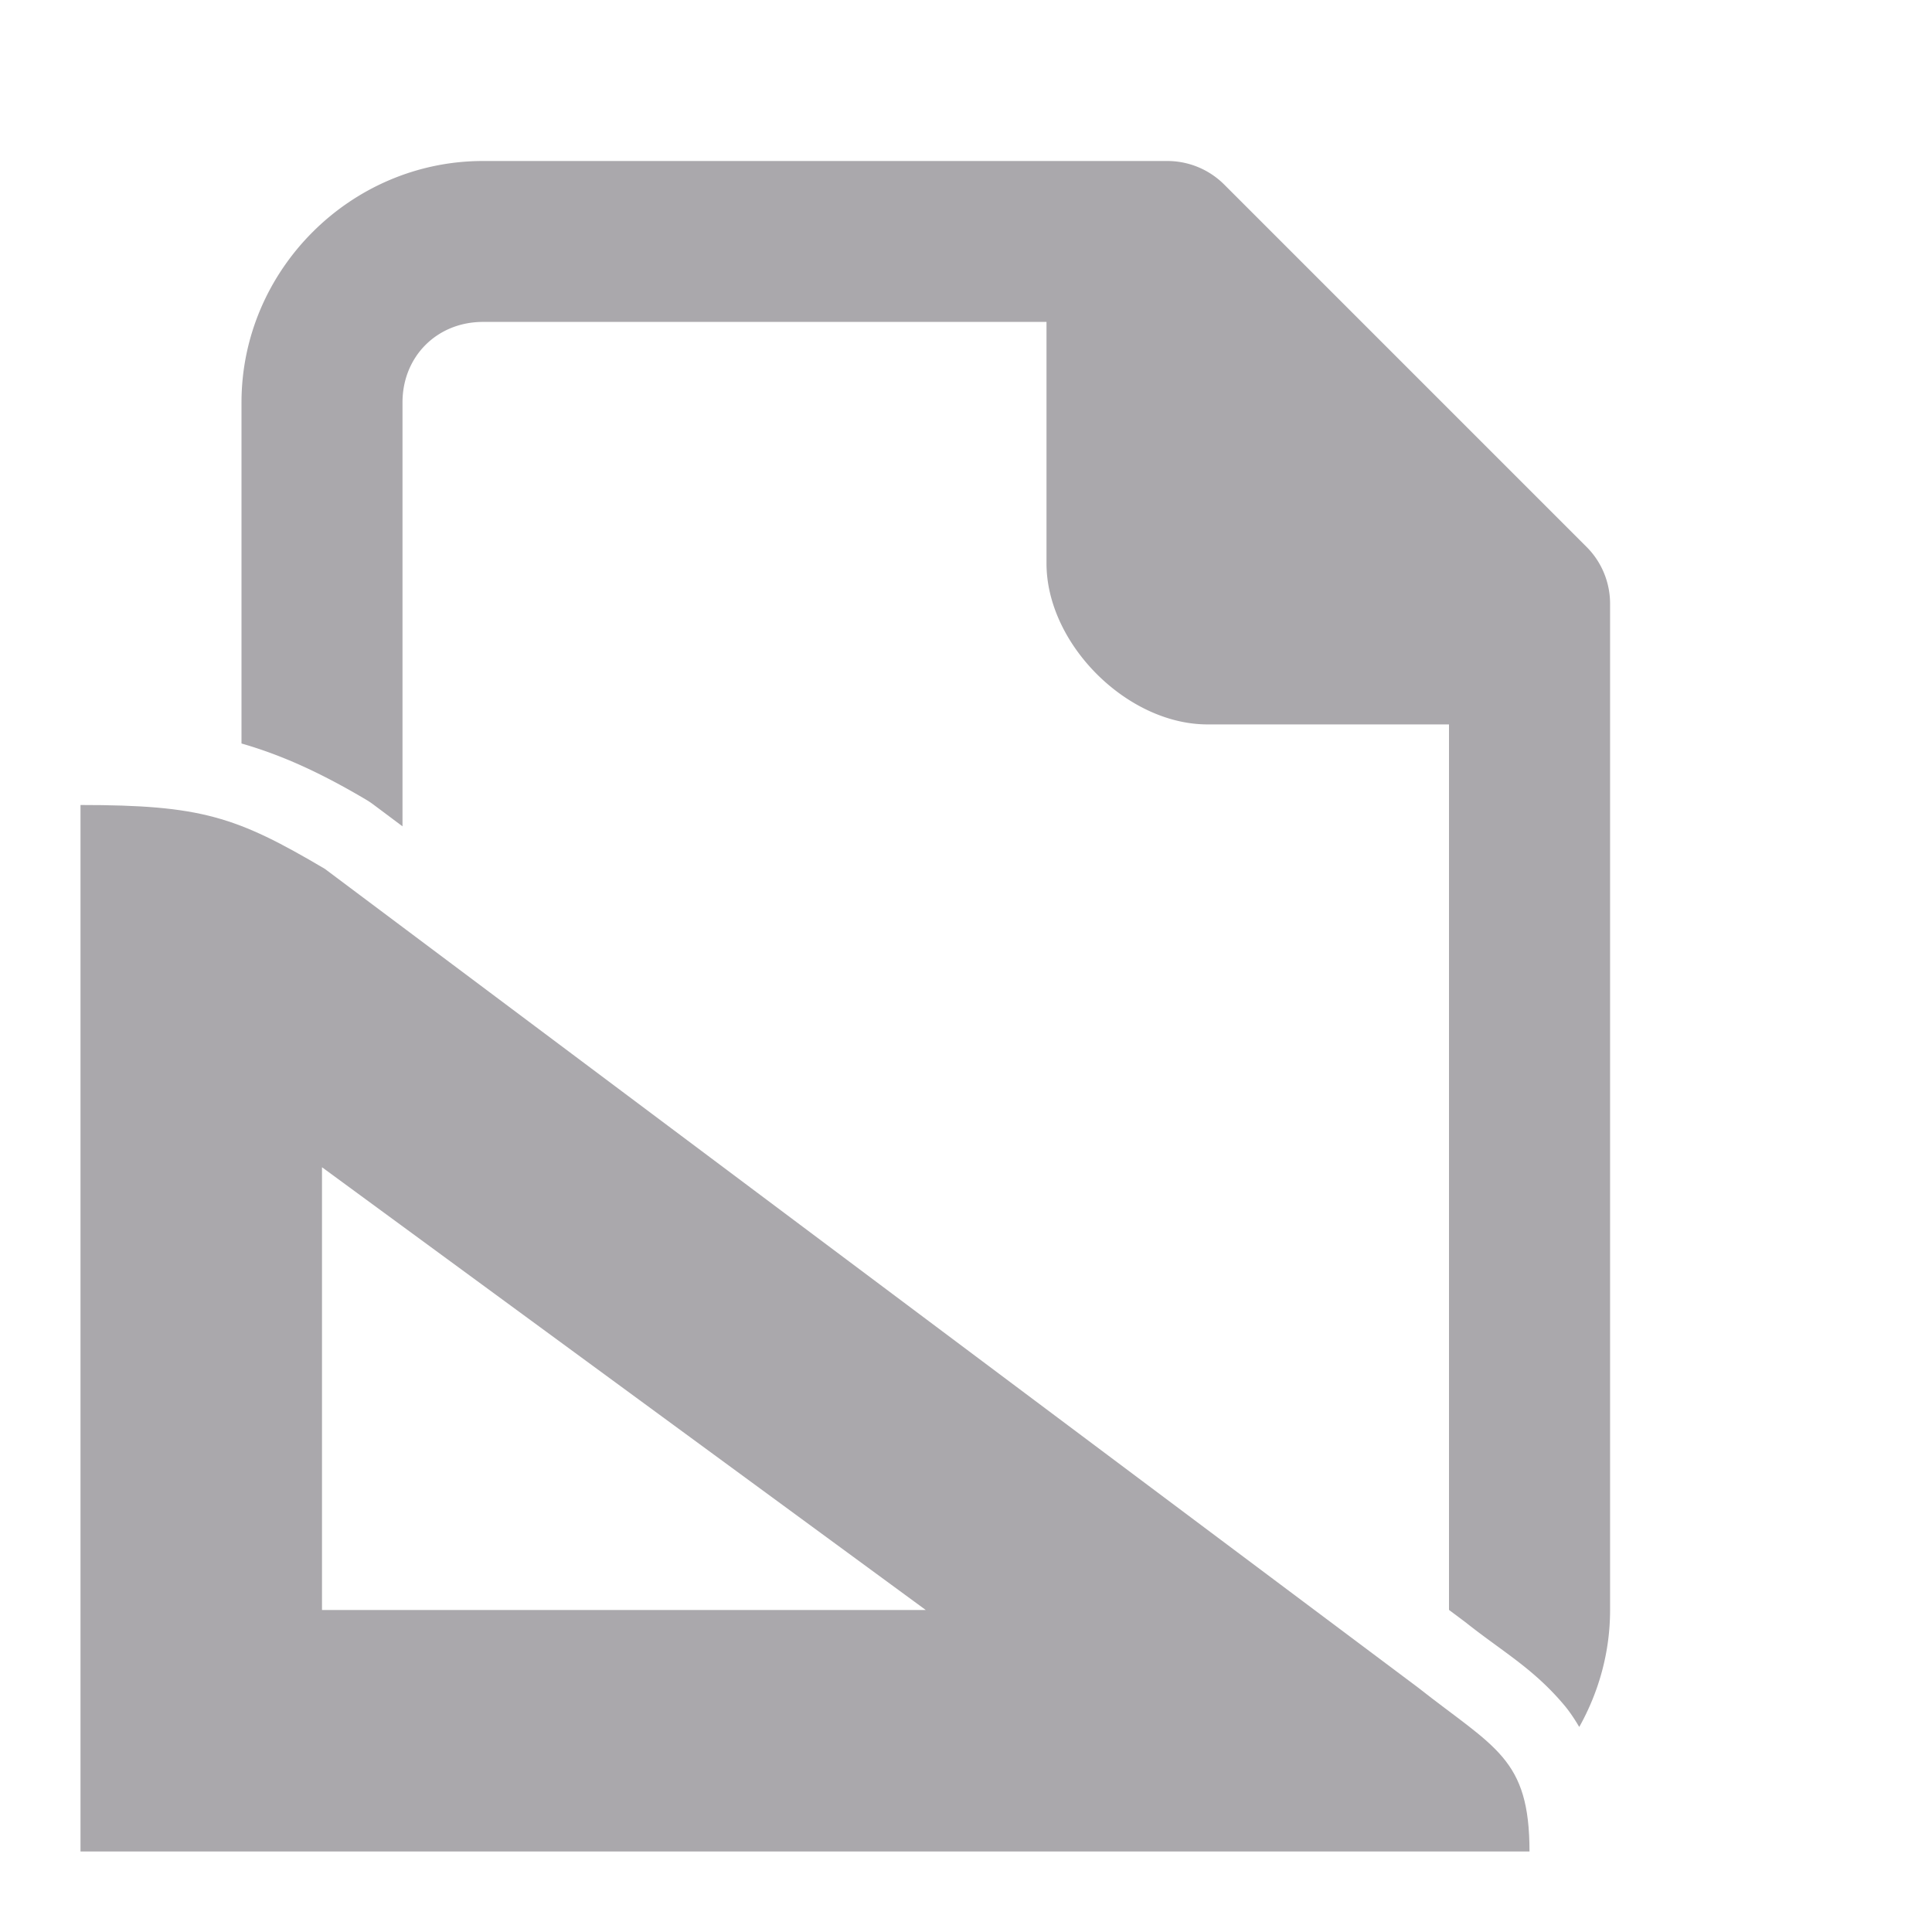 <svg viewBox="0 0 24 24" xmlns="http://www.w3.org/2000/svg"><g fill="#aaa8ac"><path d="m6 2c-1.645 0-3 1.355-3 3v4.236c.518.149.996.372 1.543.695a1 1 0 0 1 .092.061l.365.273v-5.266c0-.571.429-1 1-1h7v3c0 1 1 2 2 2h3v11l.211.158a1 1 0 0 1 .02.016c.444.35.823.56 1.201 1.01.069.082.129.174.186.27.242-.432.383-.927.383-1.453v-12.5c-0-.265-.105-.52-.293-.707l-4.5-4.5c-.188-.188-.442-.293-.707-.293z"/><path d="m4.035 10.793 13.576 10.167c.96.757 1.389.878 1.389 2.04h-18v-13c1.5 0 1.934.143 3.035.793zm-.035 3.707v5.5h7.5z"/></g></svg>